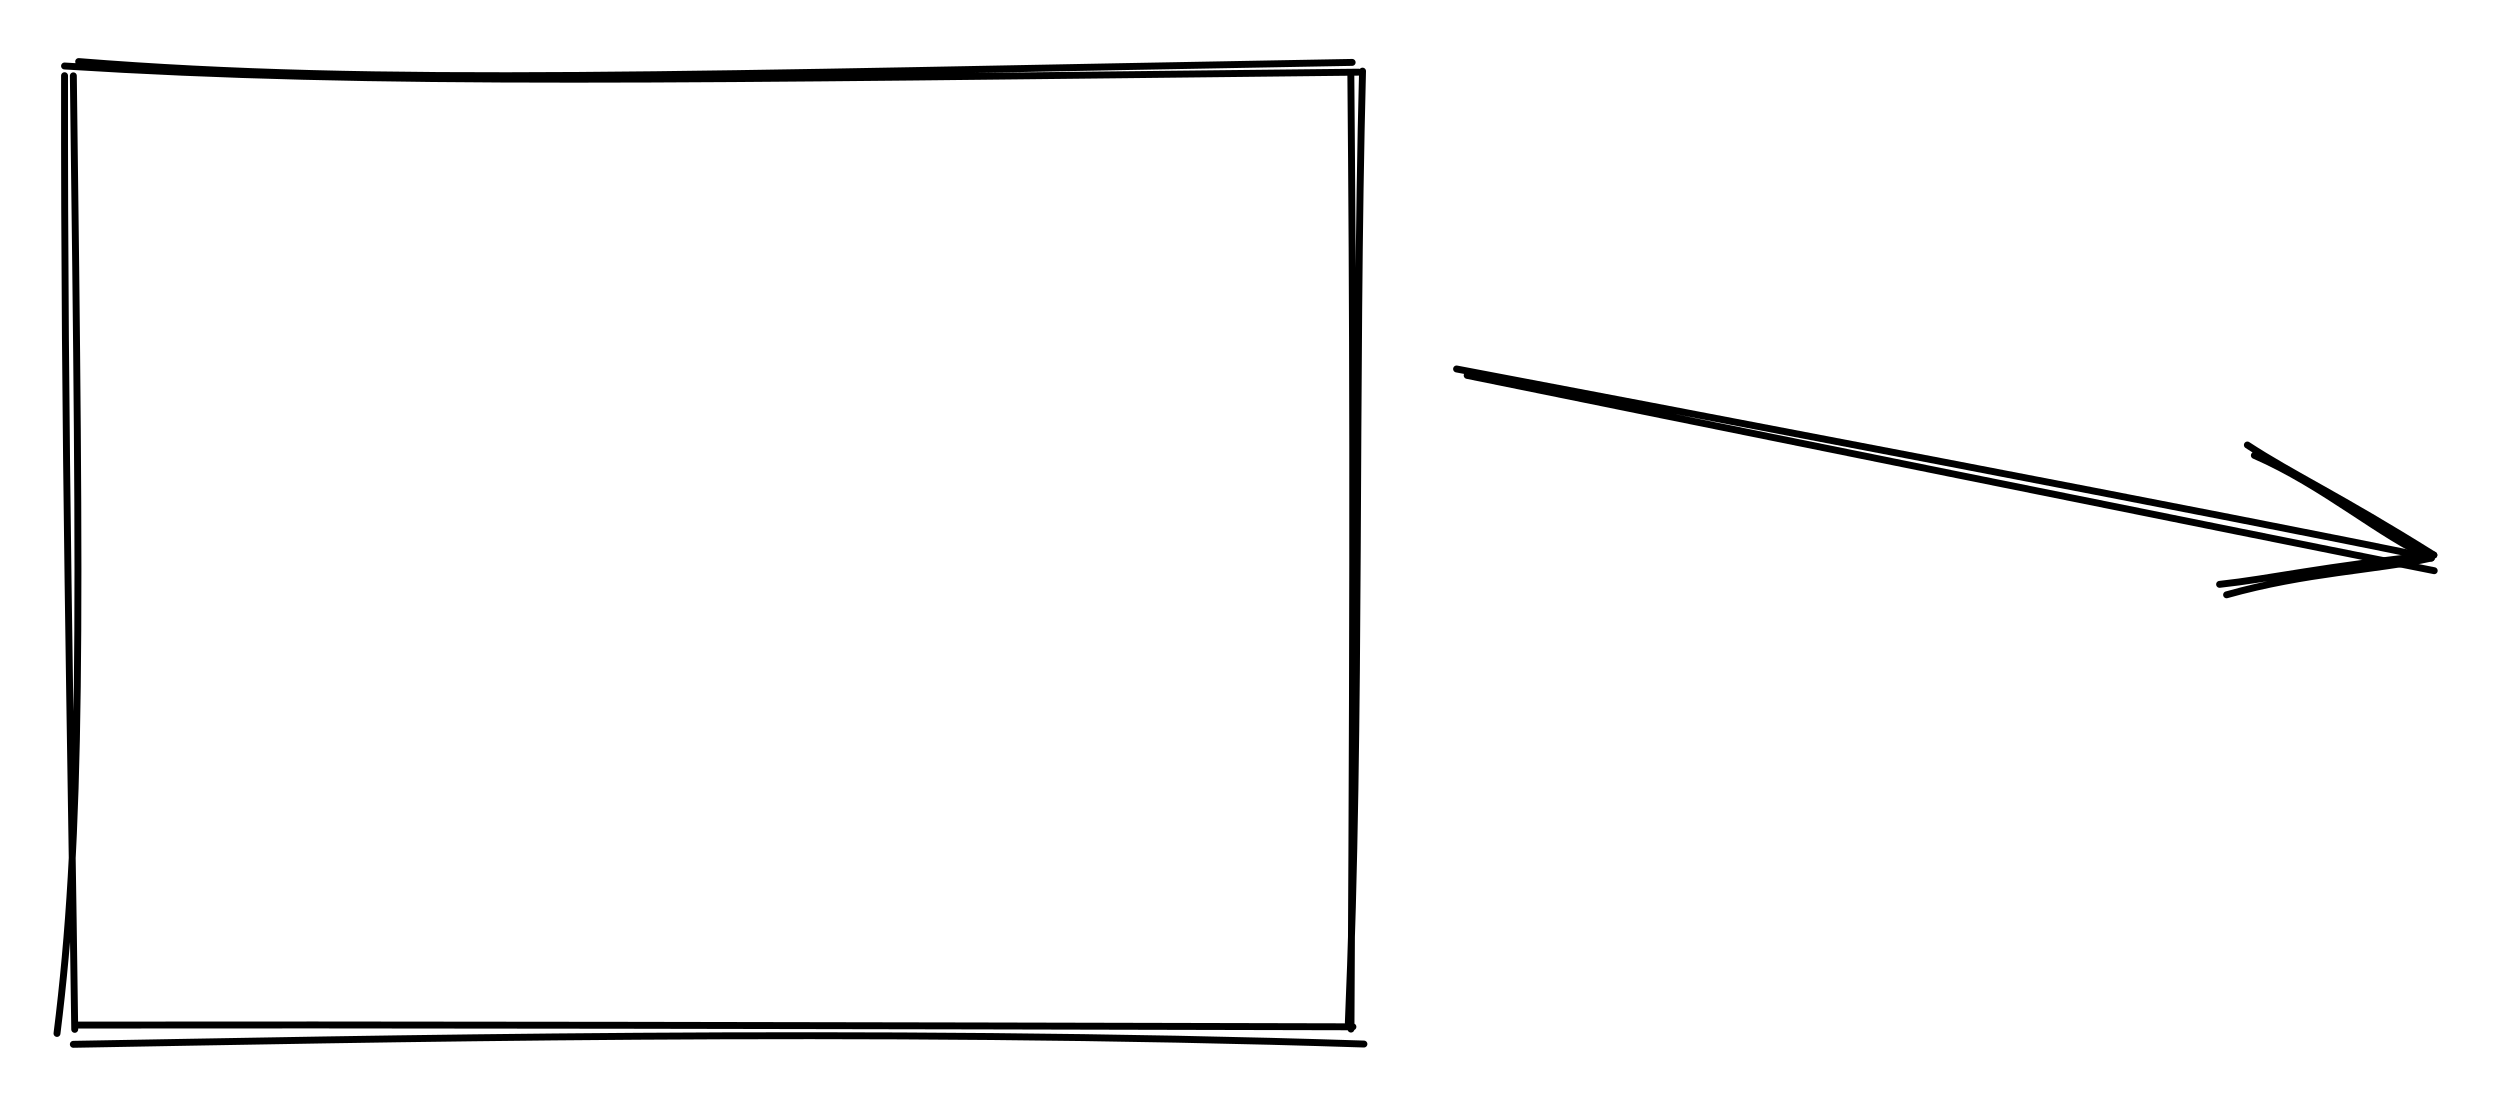 <svg version="1.1" xmlns="http://www.w3.org/2000/svg" viewBox="0 0 361 159" width="361" height="159">
  <!-- svg-source:excalidraw -->
  <!-- payload-type:application/vnd.excalidraw+json --><!-- payload-version:2 --><!-- payload-start -->eyJ2ZXJzaW9uIjoiMSIsImVuY29kaW5nIjoiYnN0cmluZyIsImNvbXByZXNzZWQiOnRydWUsImVuY29kZWQiOiJ4nM1VXW/bIFx1MDAxNH3Pr7Dc1yy1cYjtvK1ppFXd1m55mNSpmqhNbFx1MDAxNlx1MDAwMlx1MDAxNpAmbZX/PiApOG5WdZMmjYdcdTAwMDTuXHUwMDA359zLXHUwMDAxP/WCIFRcdTAwMGZcclx1MDAwZcdBiDdcdTAwMDWipFx1MDAxNGhcdTAwMWT2jf1cdTAwMWVcdTAwMGJJONMuYNeSr0RhI2ulXHUwMDFhOT49RU0zqIi643wxKPhyl4YpXmKmpFx1MDAwZfyu10HwZH9bQFx1MDAwMlx1MDAxN1xusYpim2BdXHUwMDFlK866xs+cWdhcdTAwMDRmWZykeeJcdTAwMDKIPNdoXG6X2jtHVGLvMaaQTtOPoy9X5HJ+84hcdTAwMTj4XHUwMDEww1xy+upB54TSmXqgu5pQUa9Ei5JUgi/wN1Kq2tDq2F2e5LpnPkvwVVUzLOVBXHUwMDBlb1BB1IOxRZGz7nowXHUwMDBlvGWjVzBP3dpkgLSLPeGUXHUwMDBig31cdTAwMTLZ4dHvULGoNFx1MDAwNVa6XHUwMDE4JVx1MDAxMJNcclx1MDAxMvpIfNz6uaps5Gw1JlWtjDHJPSC2zY3zXHUwMDA0pMN8OPRUXGZMc1HaY77tNqdGotk3IZRm0aJo2E27XHUwMDFhaeukdYBgll3+gJ+mi6vzXHT+XHTJiKbgxu11ICokXHUwMDA0X4fOs93PPLVVU6KdVOJcdTAwMTGMklx1MDAwNFx1MDAwMFxio1x1MDAxNDg/JWyhnWxFqTVt+8fVu1x1MDAwMzqm3PS3ylx1MDAxZKZxXHUwMDBlklx1MDAwNL5Zua9cdTAwMTf+nyo3zfNcdTAwMDPlJjH8d8ptidQpXHUwMDE3ZC+Em0UwztJcZsI/XHUwMDE3rmXzinD/SlotQCTUXHUwMDE5YSVhlfZ58T8/oFx1MDAxN294woxcdTAwMTR4sTJ03kVcdTAwMDOY6EJ105NhXHUwMDFjgWFcdTAwMWW3oirUWHZ7y9bRwKz0JFx1MDAwZVxiUiTVhC+XROnSrjlh6mhcdO/NdagxKrtevXPb1703jdnx8Fx1MDAwMfCzwCvLLtz8tn80uqVcdTAwMDYzQOZcdTAwMTN67X/zKtgtQv3pmil9aK71Wlx1MDAxN6SckUd8UEd4T/D67KU2T+Z2mPfG9tLcSGyqedr2tr9cdTAwMDDDOdLNIn0=<!-- payload-end -->
  <defs>
    <style>
      @font-face {
        font-family: "Virgil";
        src: url("https://excalidraw.com/Virgil.woff2");
      }
      @font-face {
        font-family: "Cascadia";
        src: url("https://excalidraw.com/Cascadia.woff2");
      }
    </style>
  </defs>
  <rect x="0" y="0" width="361" height="159" fill="#ffffff"/><g stroke-linecap="round" transform="translate(10 10) rotate(0 93 69.5)"><path d="M1.36 -1.11 C45.11 2.38, 88.92 0.7, 185.25 -0.99 M-0.68 -0.47 C44.54 2.38, 87.85 1.47, 186.18 0.42 M186.75 0.27 C185.57 45.4, 186.59 93.71, 184.7 137.65 M185.06 0.64 C185.35 33.27, 185.5 65.78, 185.08 138.6 M186.95 140.76 C114.87 138.41, 41.36 140.1, 0.59 140.8 M185.36 138.27 C112.21 138.09, 38.91 137.95, 0.86 138.02 M-1.77 139.23 C1.87 110.24, 1.62 80.86, 0.59 0.95 M0.79 138.64 C0.24 96.57, -0.74 53.64, -0.68 0.93" stroke="#000000" stroke-width="1" fill="none"/></g><g stroke-linecap="round"><g transform="translate(212 54) rotate(0 69.5 14)"><path d="M-0.14 0.21 C22.95 4.92, 116.38 23.85, 139.5 28.41 M-1.67 -0.72 C21.22 3.61, 115.61 21.61, 138.81 26.5" stroke="#000000" stroke-width="1" fill="none"/></g><g transform="translate(212 54) rotate(0 69.5 14)"><path d="M109.52 31.89 C121.09 28.63, 130.94 28.39, 139.09 26.58 M108.51 30.38 C115.81 29.6, 123.66 27.74, 139.45 26.15" stroke="#000000" stroke-width="1" fill="none"/></g><g transform="translate(212 54) rotate(0 69.5 14)"><path d="M113.53 11.76 C123.6 16.14, 131.93 23.53, 139.09 26.58 M112.52 10.26 C118.94 14.47, 125.79 17.59, 139.45 26.15" stroke="#000000" stroke-width="1" fill="none"/></g></g></svg>